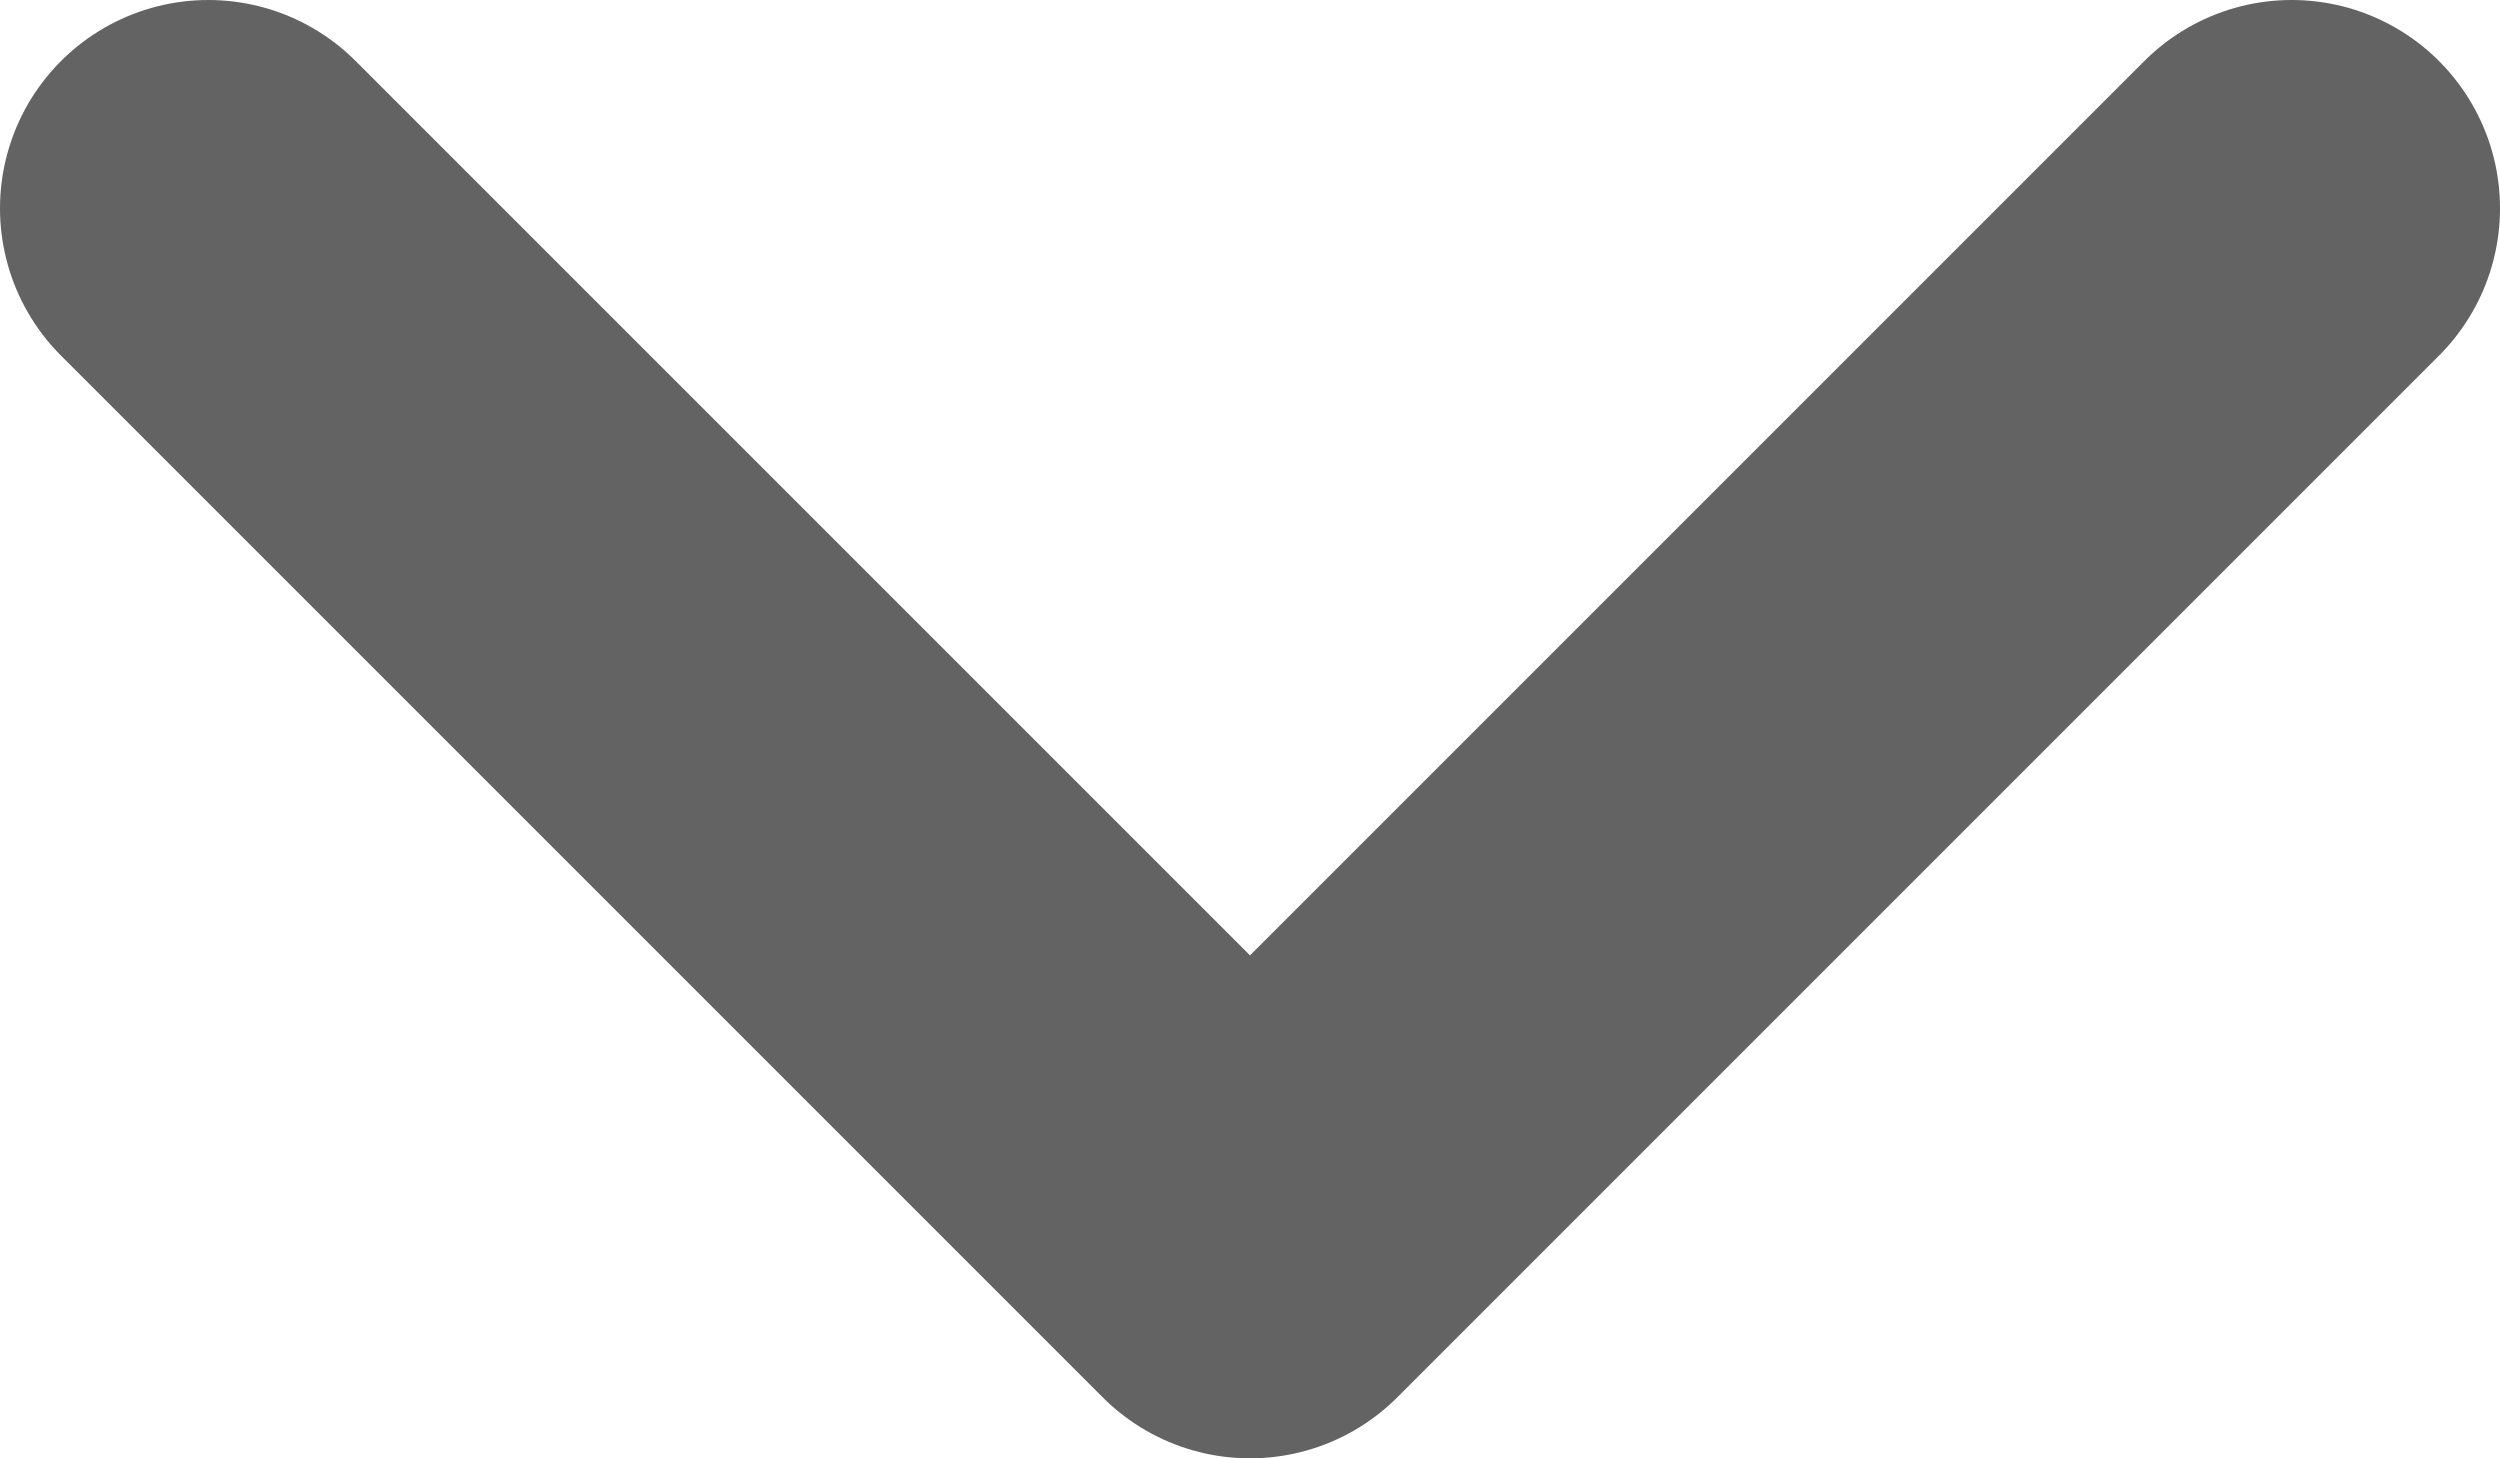 <?xml version="1.0" encoding="UTF-8"?>
<svg width="12px" height="7px" viewBox="0 0 12 7" version="1.1" xmlns="http://www.w3.org/2000/svg" xmlns:xlink="http://www.w3.org/1999/xlink">
    <!-- Generator: Sketch 54.1 (76490) - https://sketchapp.com -->
    <title>ic/dropdown</title>
    <desc>Created with Sketch.</desc>
    <g id="Final" stroke="none" stroke-width="1" fill="none" fill-rule="evenodd" stroke-linecap="round" stroke-linejoin="round">
        <g id="00-02-MPOS-Sales-Order-Page" transform="translate(-410, -844)" stroke="#646363" stroke-width="2">
            <g id="Group-90" transform="translate(1, 810)">
                <g id="Group-76">
                    <g id="Group-19" transform="translate(135, 22)">
                        <g id="Group" transform="translate(64, 1)">
                            <g id="ic/dropdown-down" transform="translate(211, 12)">
                                <polyline id="Path-3-Copy-3" points="0 0 5 5 10 0"></polyline>
                            </g>
                        </g>
                    </g>
                </g>
            </g>
        </g>
    </g>
</svg>